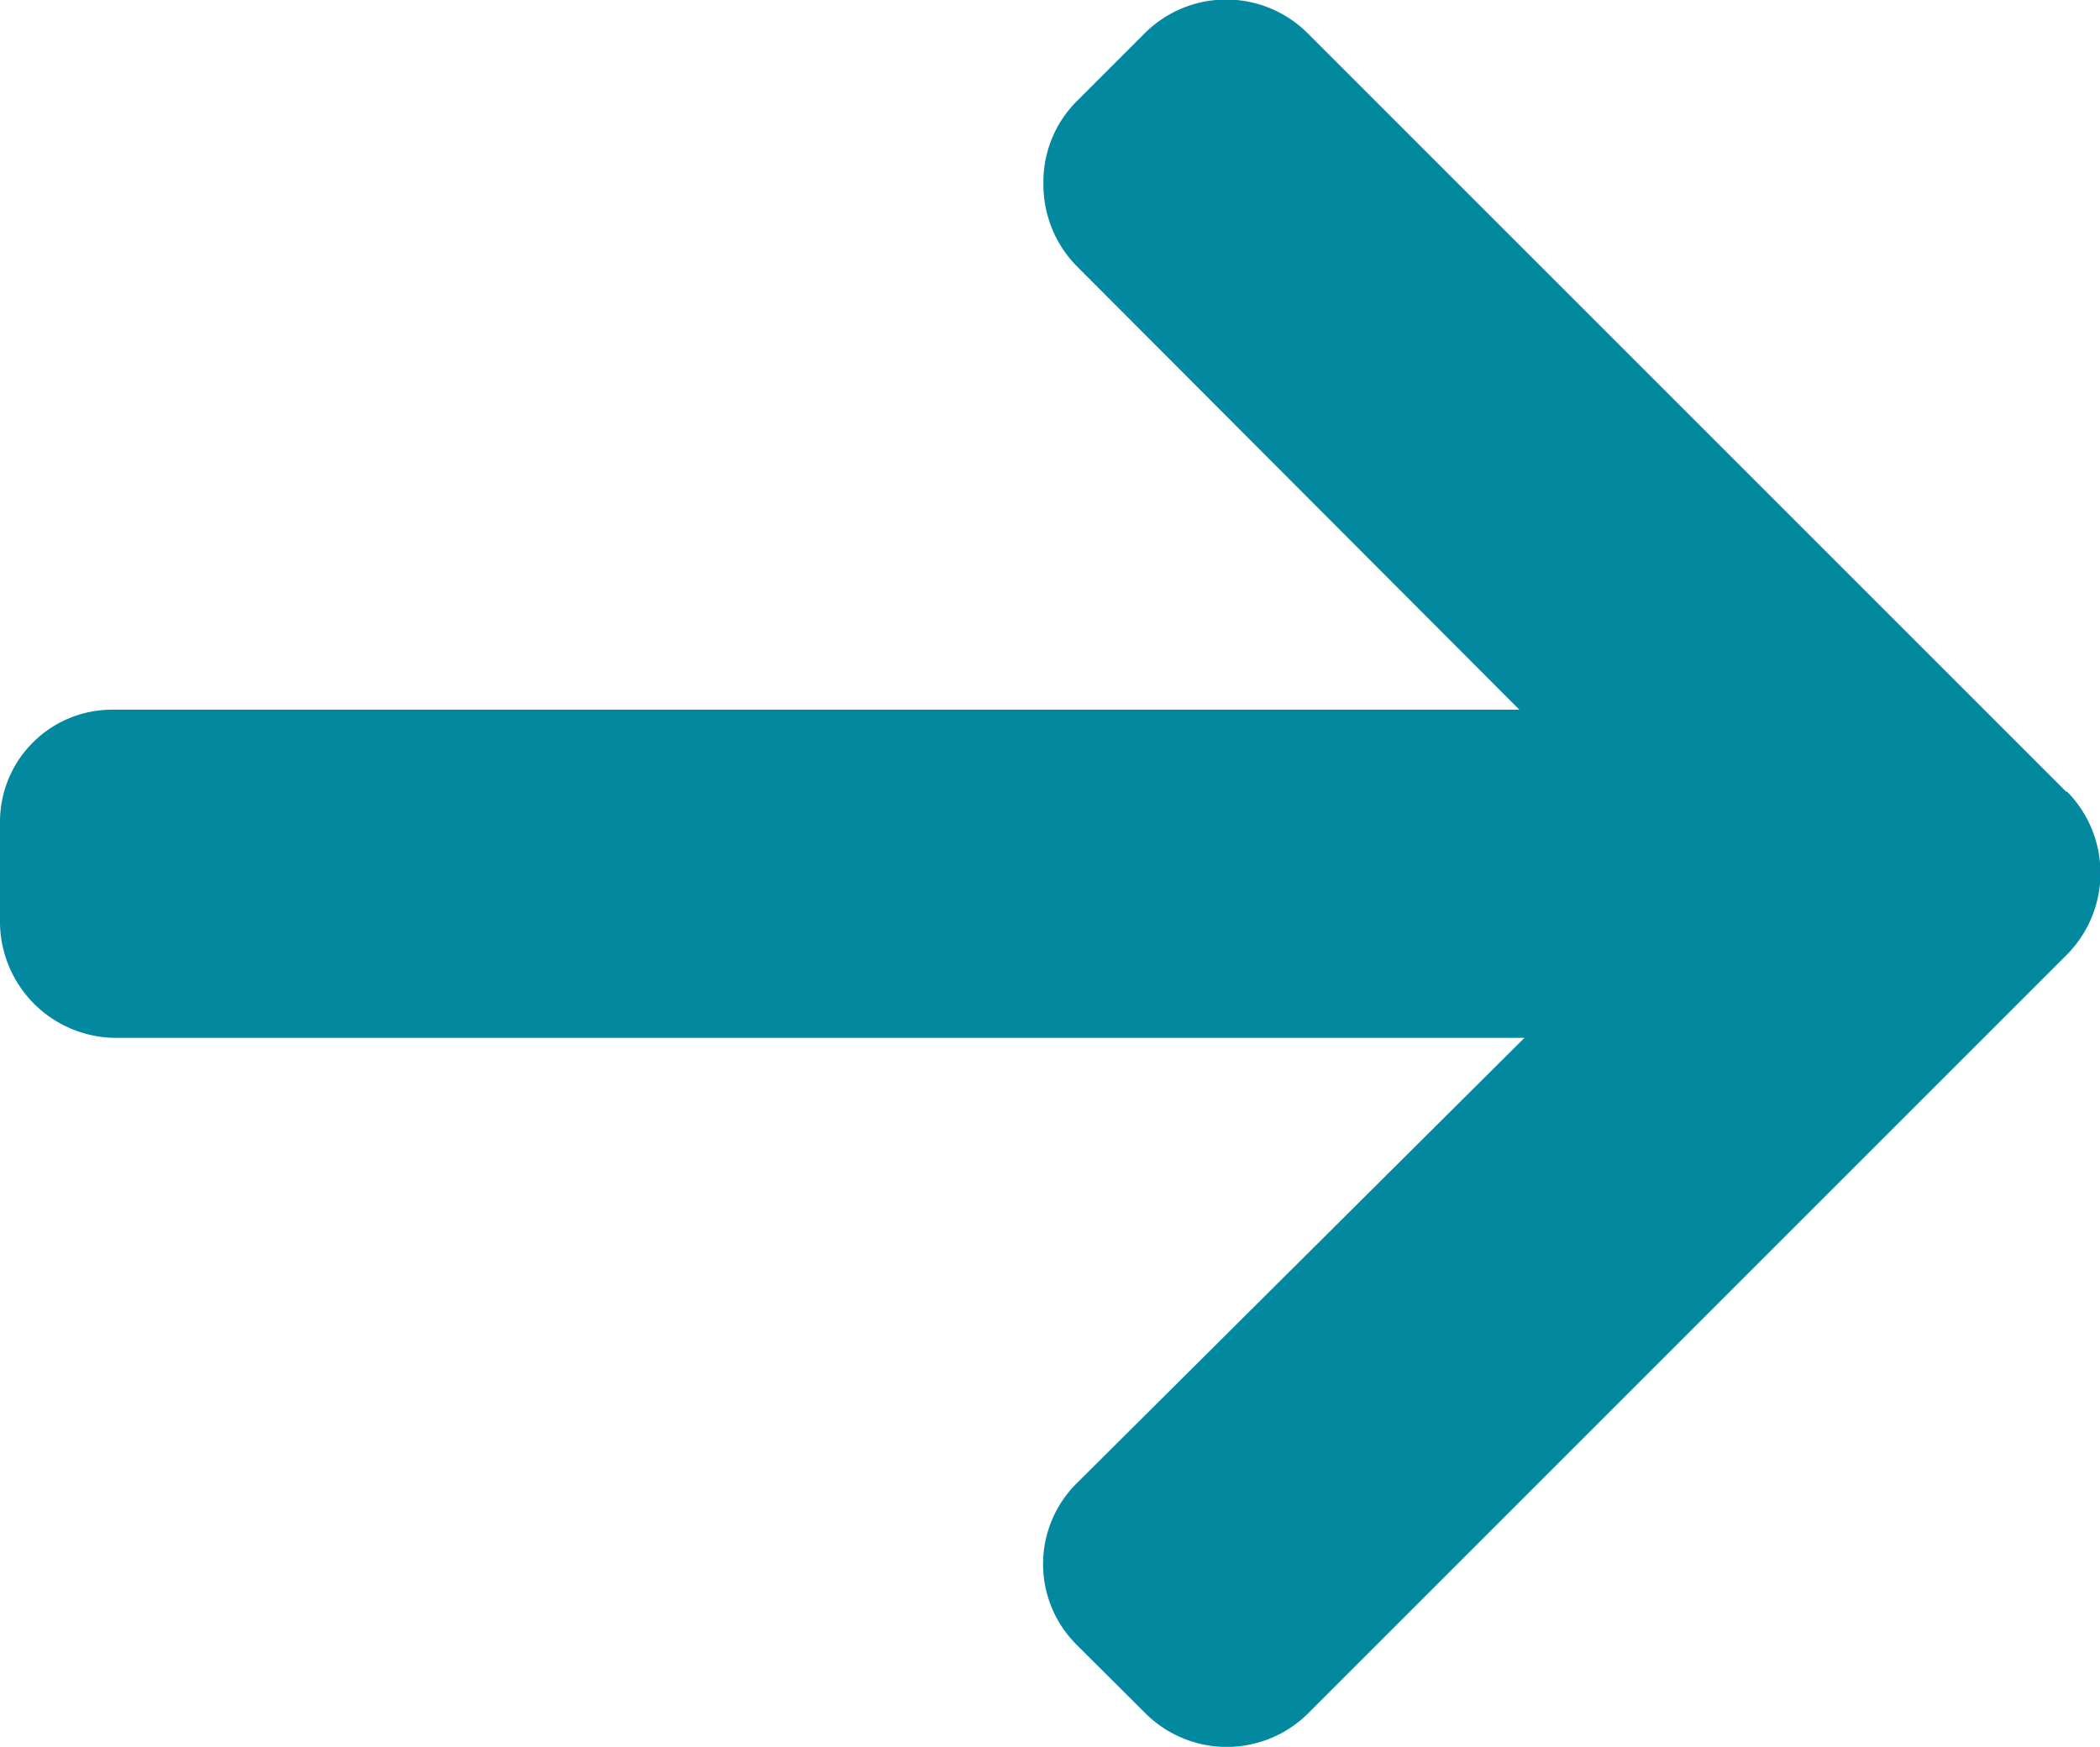 <svg xmlns="http://www.w3.org/2000/svg" width="17.711" height="14.734" viewBox="0 0 17.711 14.734">
  <g id="next_10_" data-name="next (10)" transform="translate(0 -41.346)">
    <g id="グループ_8" data-name="グループ 8" transform="translate(0 41.346)">
      <path id="パス_4" data-name="パス 4" d="M17.427,48.025l-6.4-6.4a.972.972,0,0,0-1.371,0l-.581.581A.962.962,0,0,0,8.8,42.9a.981.981,0,0,0,.283.693l3.731,3.739H.957A.946.946,0,0,0,0,48.281V49.1a.982.982,0,0,0,.957,1h11.9L9.08,53.858a.96.96,0,0,0,0,1.361l.581.579a.972.972,0,0,0,1.371,0l6.4-6.4a.978.978,0,0,0,0-1.376Z" transform="translate(0 -41.346)" fill="#02899f"/>
    </g>
  </g>
</svg>
